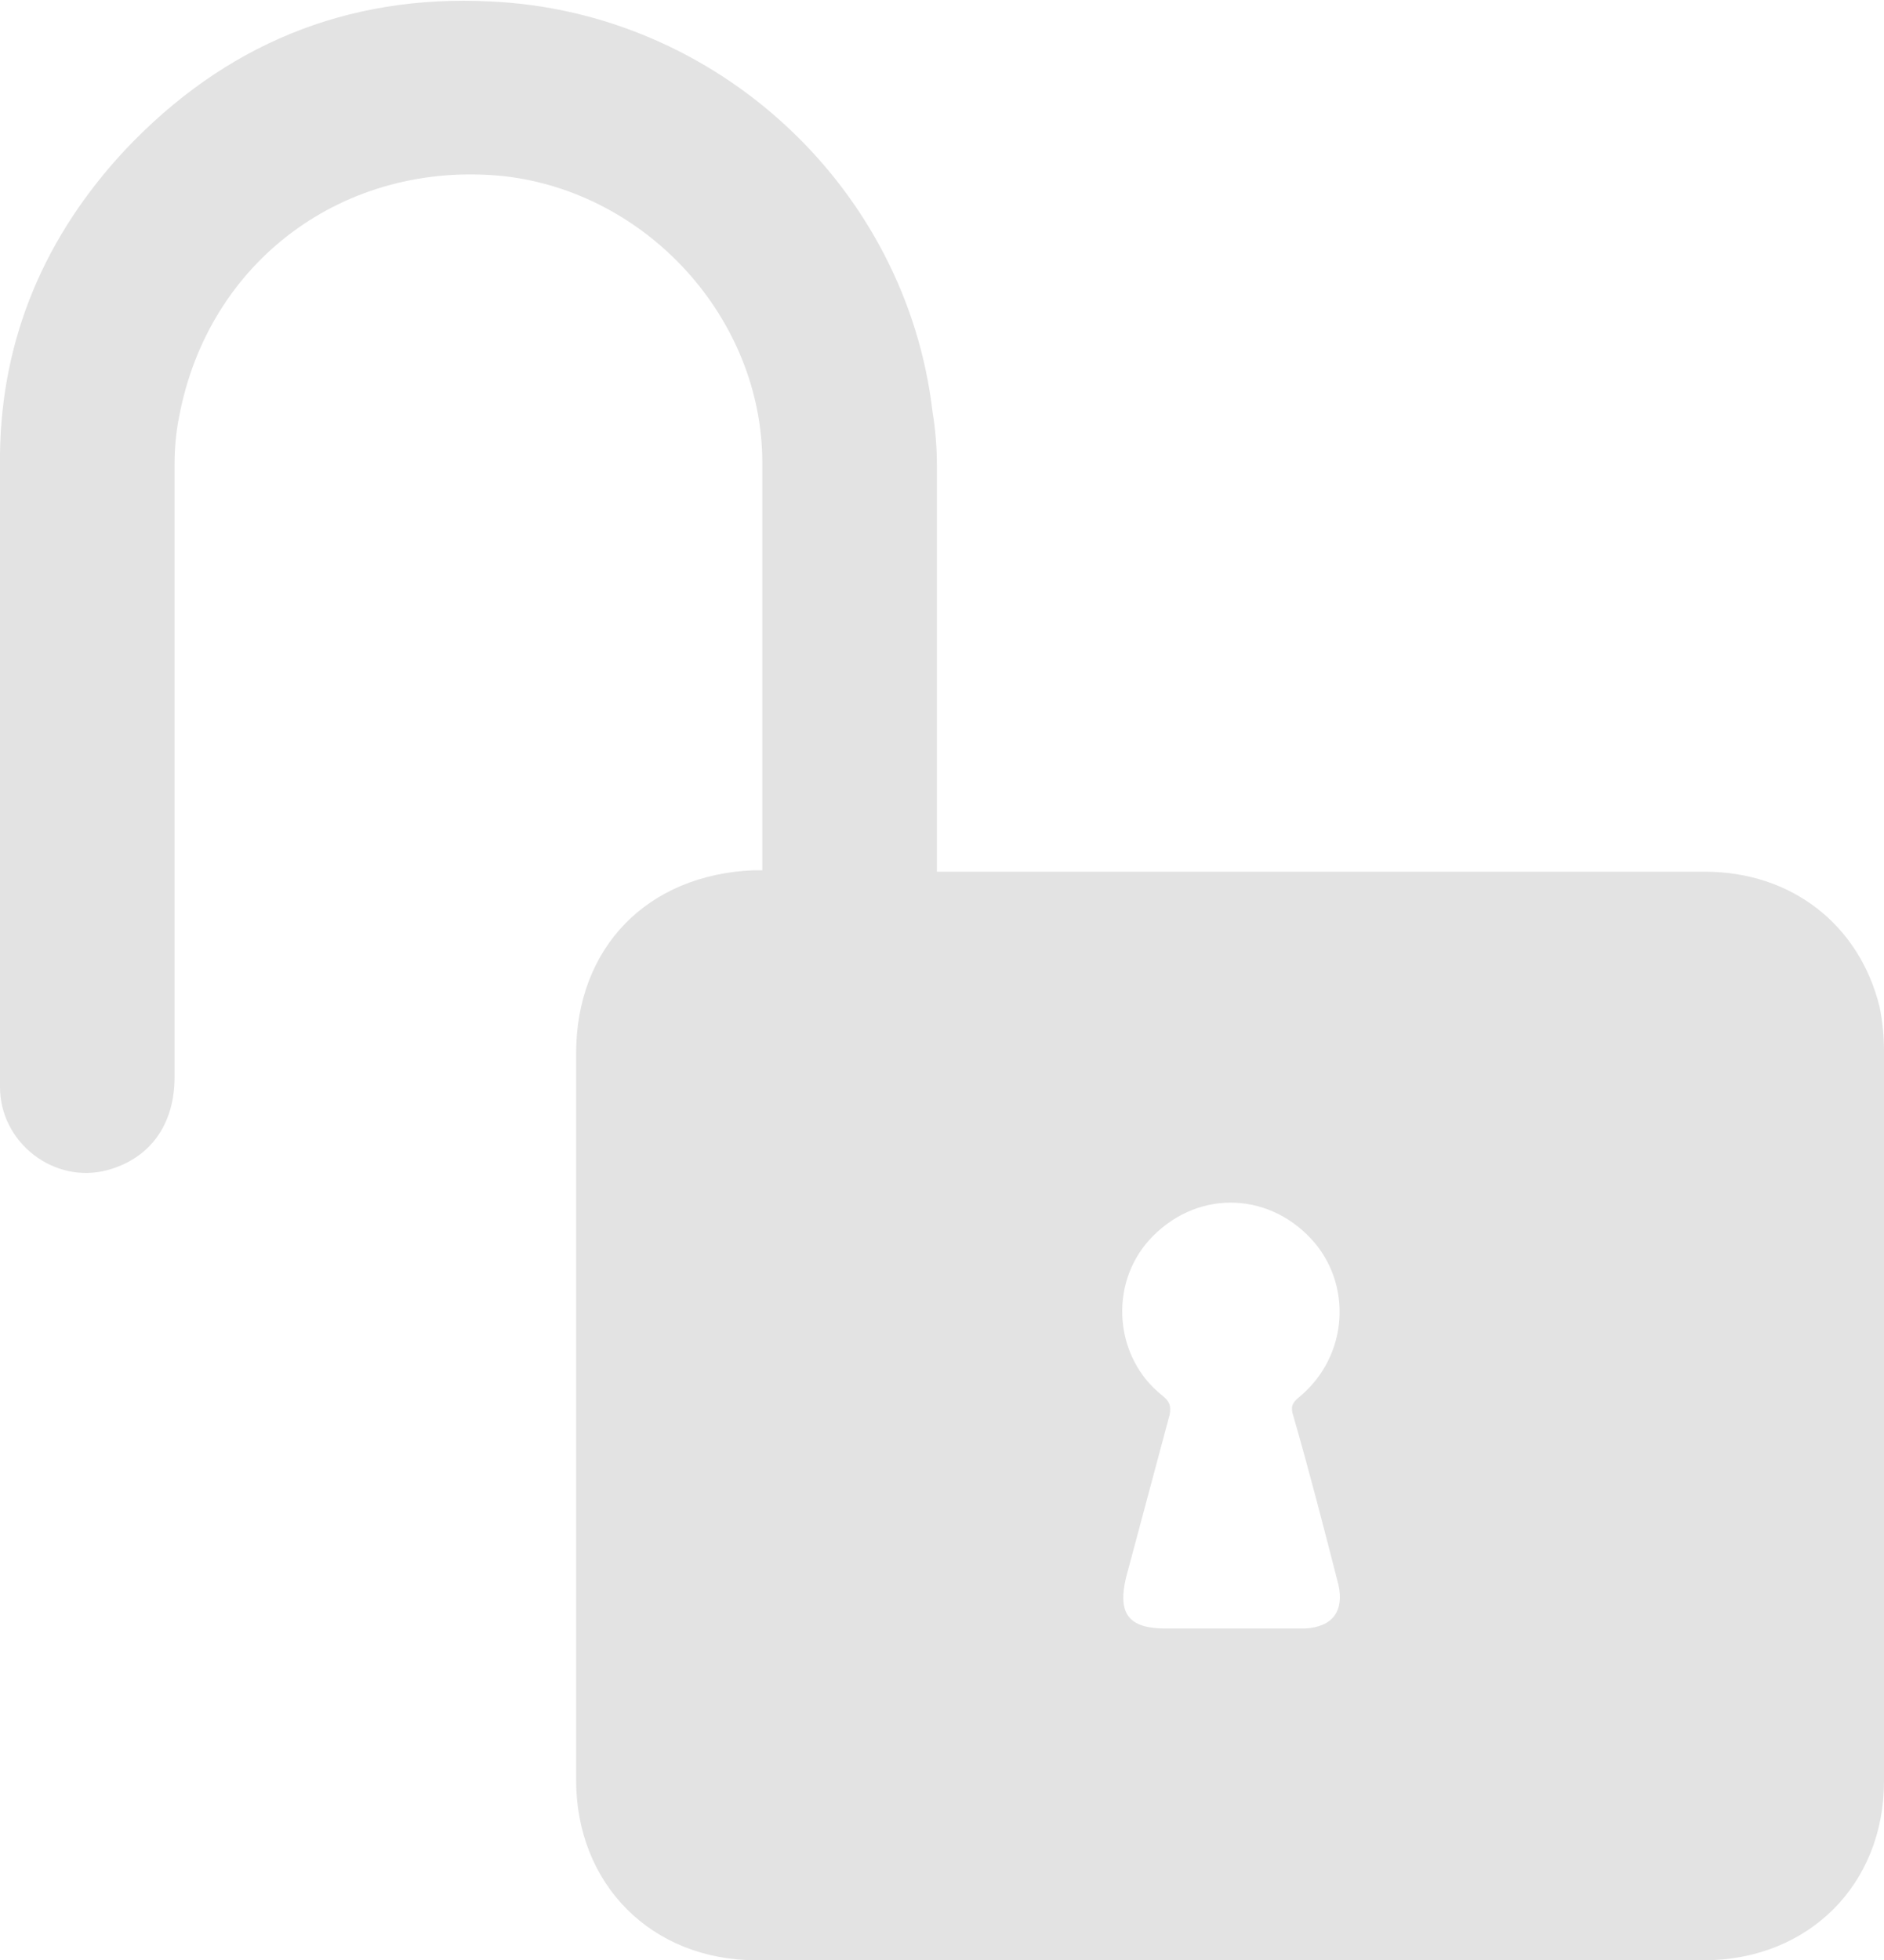 <svg xmlns="http://www.w3.org/2000/svg" version="1.1" x="0" y="0" width="12.95" height="13.47" viewBox="0 0 12.95 13.47" enable-background="new 0 0 12.949 13.468" xml:space="preserve"><g id="_x37_trmaB.tif_1_"><path fill="#E3E3E3" d="M5.24 5.98c0-0.04 0-0.07 0-0.1 0-0.9 0-1.8 0-2.7C5.24 2.19 4.45 1.32 3.46 1.21 2.37 1.1 1.43 1.79 1.23 2.87c-0.02 0.1-0.03 0.21-0.03 0.32C1.2 4.59 1.2 6 1.2 7.4c0 0.33-0.17 0.56-0.46 0.64 -0.37 0.1-0.74-0.19-0.74-0.57 0-1.45-0.01-2.9 0-4.35 0.01-0.8 0.31-1.5 0.86-2.09 0.68-0.72 1.52-1.07 2.51-1.02 1.56 0.07 2.86 1.28 3.04 2.82C6.43 2.95 6.44 3.08 6.44 3.2 6.44 4.09 6.44 4.98 6.44 5.87c0 0.04 0 0.07 0 0.12 0.05 0 0.08 0 0.12 0 1.72 0 3.44 0 5.16 0 0.59 0 1.06 0.36 1.2 0.93 0.02 0.1 0.03 0.2 0.03 0.3 0 1.67 0 3.35 0 5.02 0 0.71-0.52 1.23-1.24 1.23 -2.17 0-4.34 0-6.51 0 -0.72 0-1.24-0.52-1.24-1.24 0-1.66 0-3.32 0-4.99 0-0.73 0.49-1.23 1.22-1.26C5.2 5.98 5.22 5.98 5.24 5.98zM8.46 11.19c0.16 0 0.32 0 0.48 0 0.01 0 0.02 0 0.03 0 0.19-0.01 0.27-0.12 0.23-0.3 -0.1-0.39-0.2-0.78-0.31-1.16 -0.02-0.06-0.01-0.09 0.04-0.13C9.27 9.32 9.3 8.82 9.01 8.51 8.7 8.18 8.21 8.18 7.9 8.52 7.62 8.83 7.66 9.33 7.99 9.59 8.04 9.63 8.05 9.66 8.04 9.72c-0.1 0.37-0.2 0.75-0.3 1.12 -0.06 0.25 0.02 0.35 0.27 0.35C8.16 11.19 8.31 11.19 8.46 11.19z"/></g></svg>
